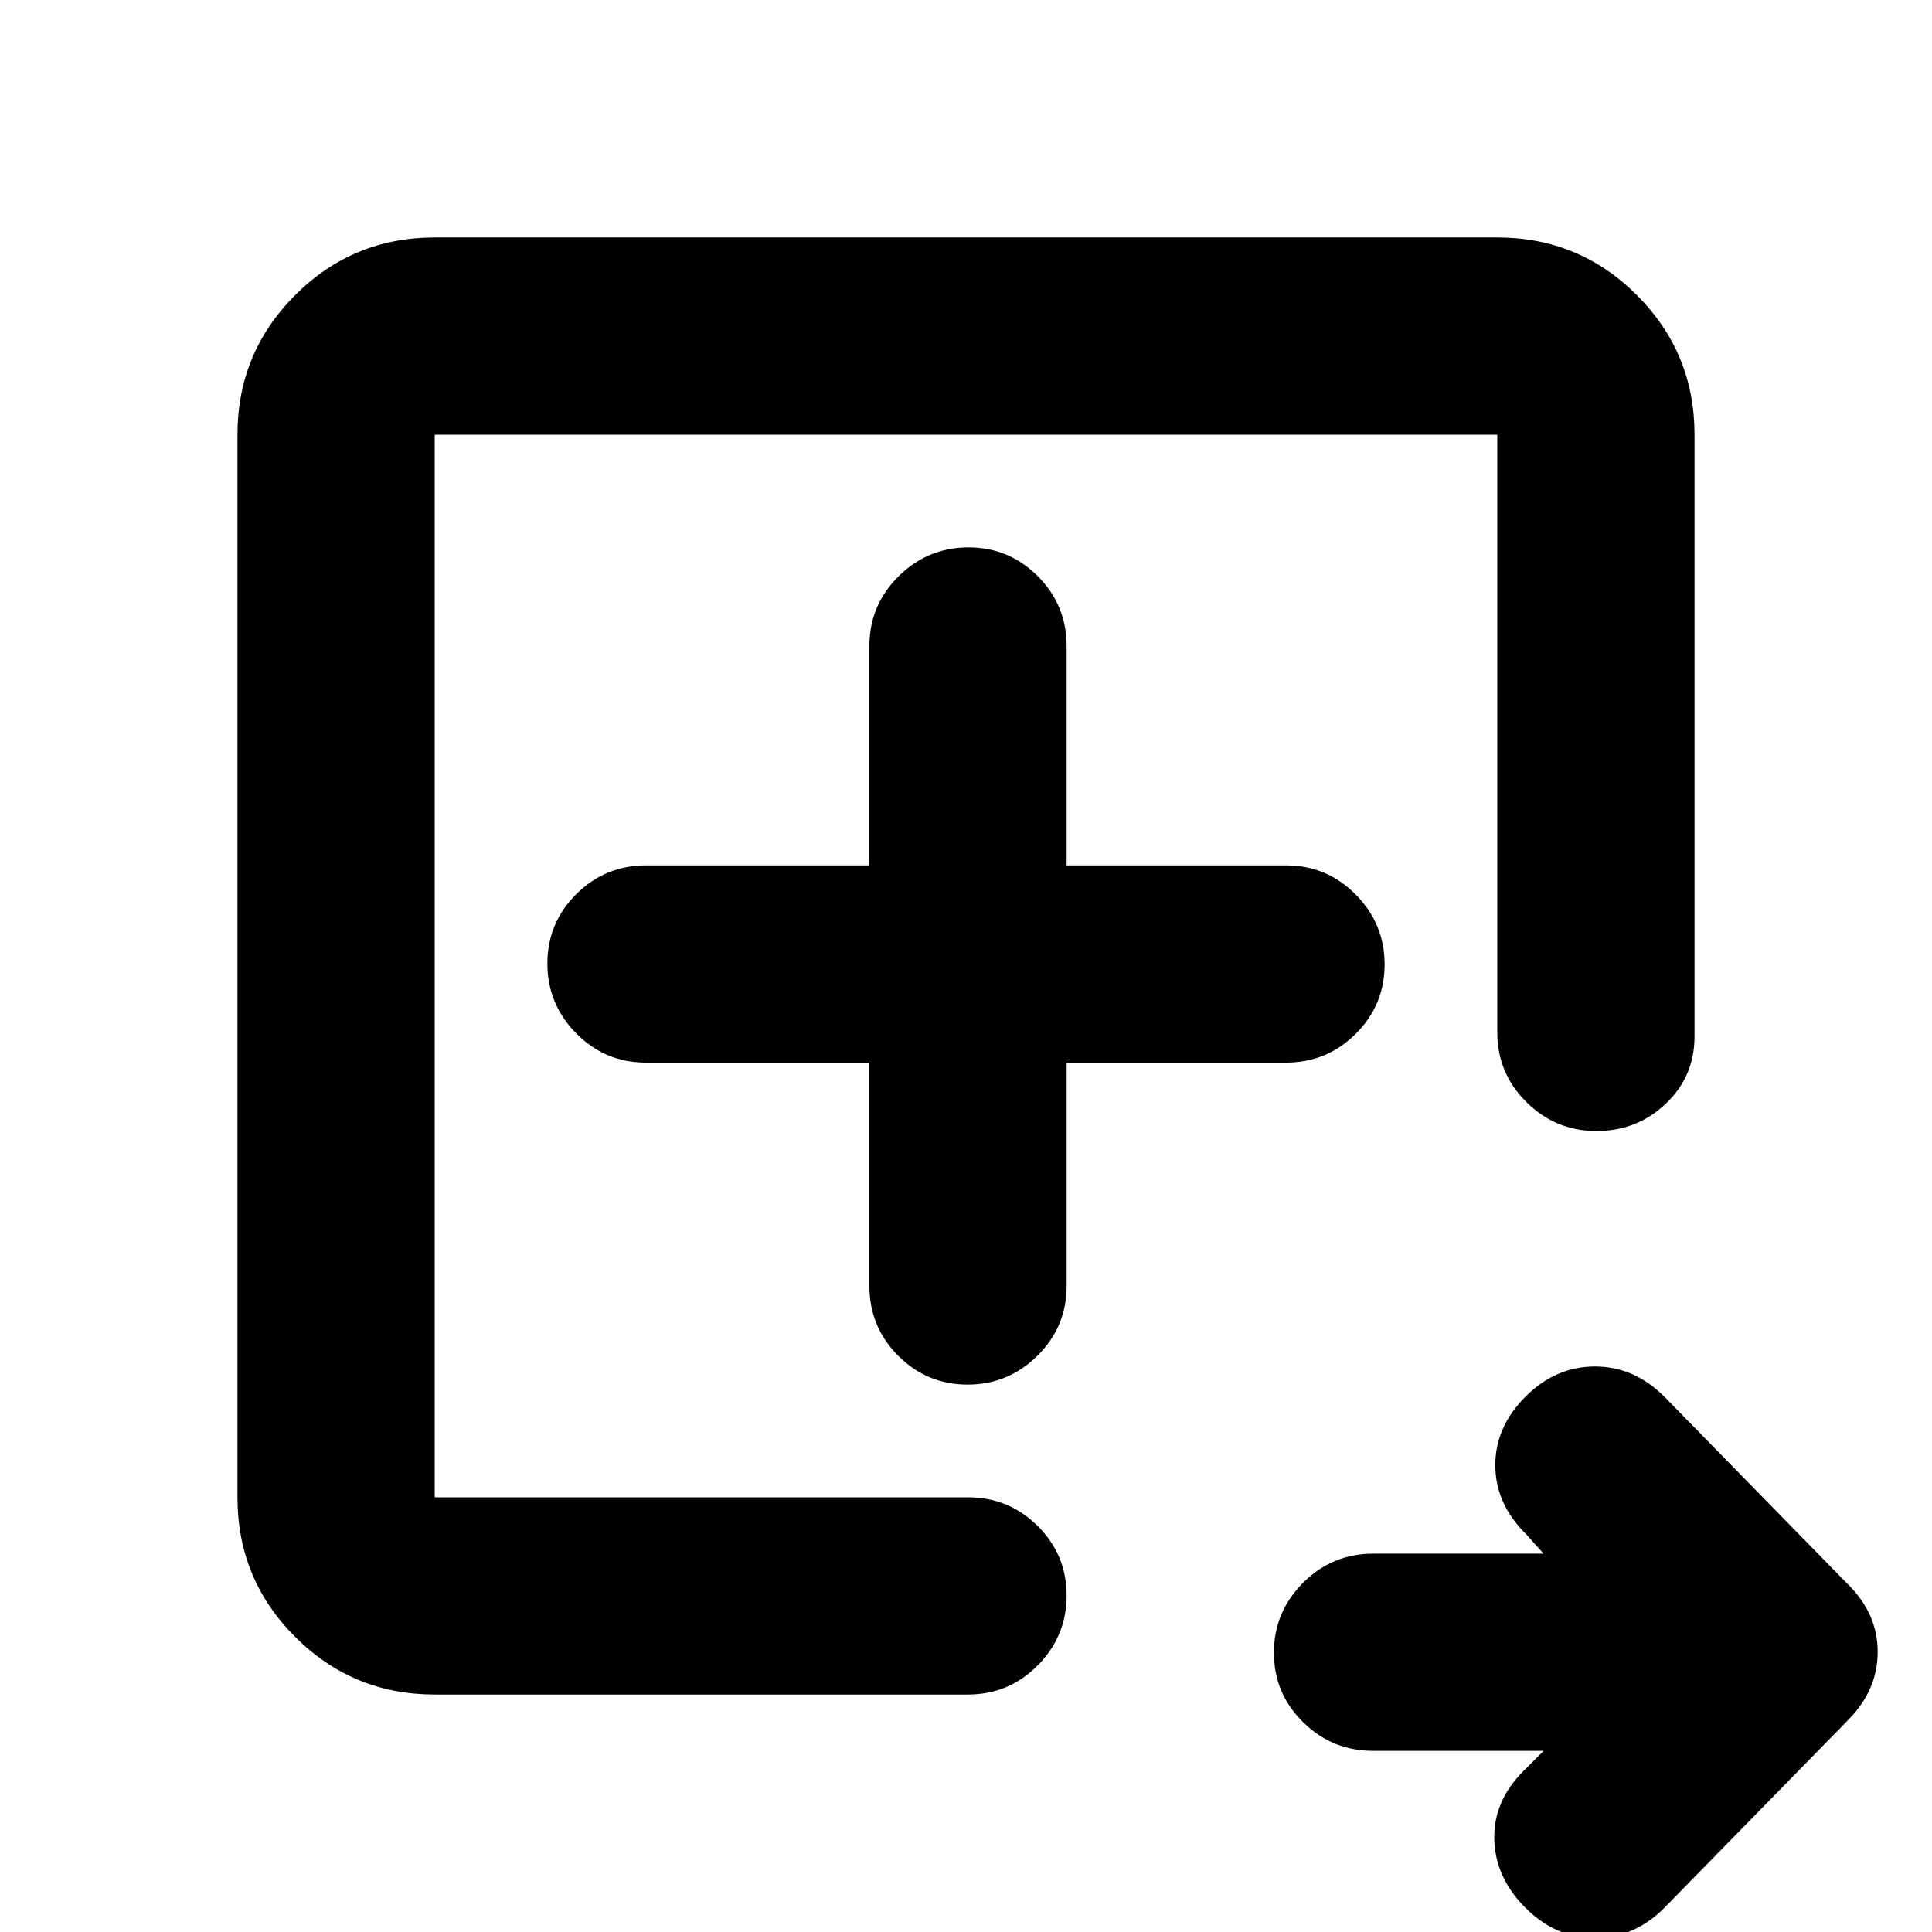 <svg xmlns="http://www.w3.org/2000/svg" height="20" viewBox="0 -960 960 960" width="20"><path d="M216-216v-528 529-1Zm0 98q-40.7 0-69.35-28.65Q118-175.3 118-216v-528q0-40.7 28.65-69.35Q175.3-842 216-842h528q40.7 0 69.35 28.65Q842-784.7 842-744v299q0 19.87-14.29 33.44Q813.42-398 793.21-398t-34.71-14.35Q744-426.7 744-447v-297H216v528h265q20.3 0 34.65 14.29Q530-187.42 530-167.21t-14.35 34.71Q501.3-118 481-118H216Zm551 28h-84.59q-20.48 0-34.94-14.29Q633-118.58 633-138.79t14.47-34.71q14.46-14.5 34.94-14.5H767l-9-10q-15-15-15-34t15-34q15-15 34.5-15t34.5 15l91 93q15 14.64 15 33.82T918-105l-91 93Q812 3 792.5 3T758-12q-15-15-15.5-34T757-80l10-10ZM432-432v111q0 20.3 14.29 34.65Q460.58-272 480.79-272t34.71-14.35Q530-300.7 530-321v-111h109q20.3 0 34.65-14.29Q688-460.58 688-480.79t-14.35-34.71Q659.3-530 639-530H530v-109q0-20.3-14.29-34.65Q501.42-688 481.21-688t-34.71 14.35Q432-659.3 432-639v109H321q-20.3 0-34.65 14.29Q272-501.42 272-481.21t14.35 34.71Q300.7-432 321-432h111Z"/></svg>